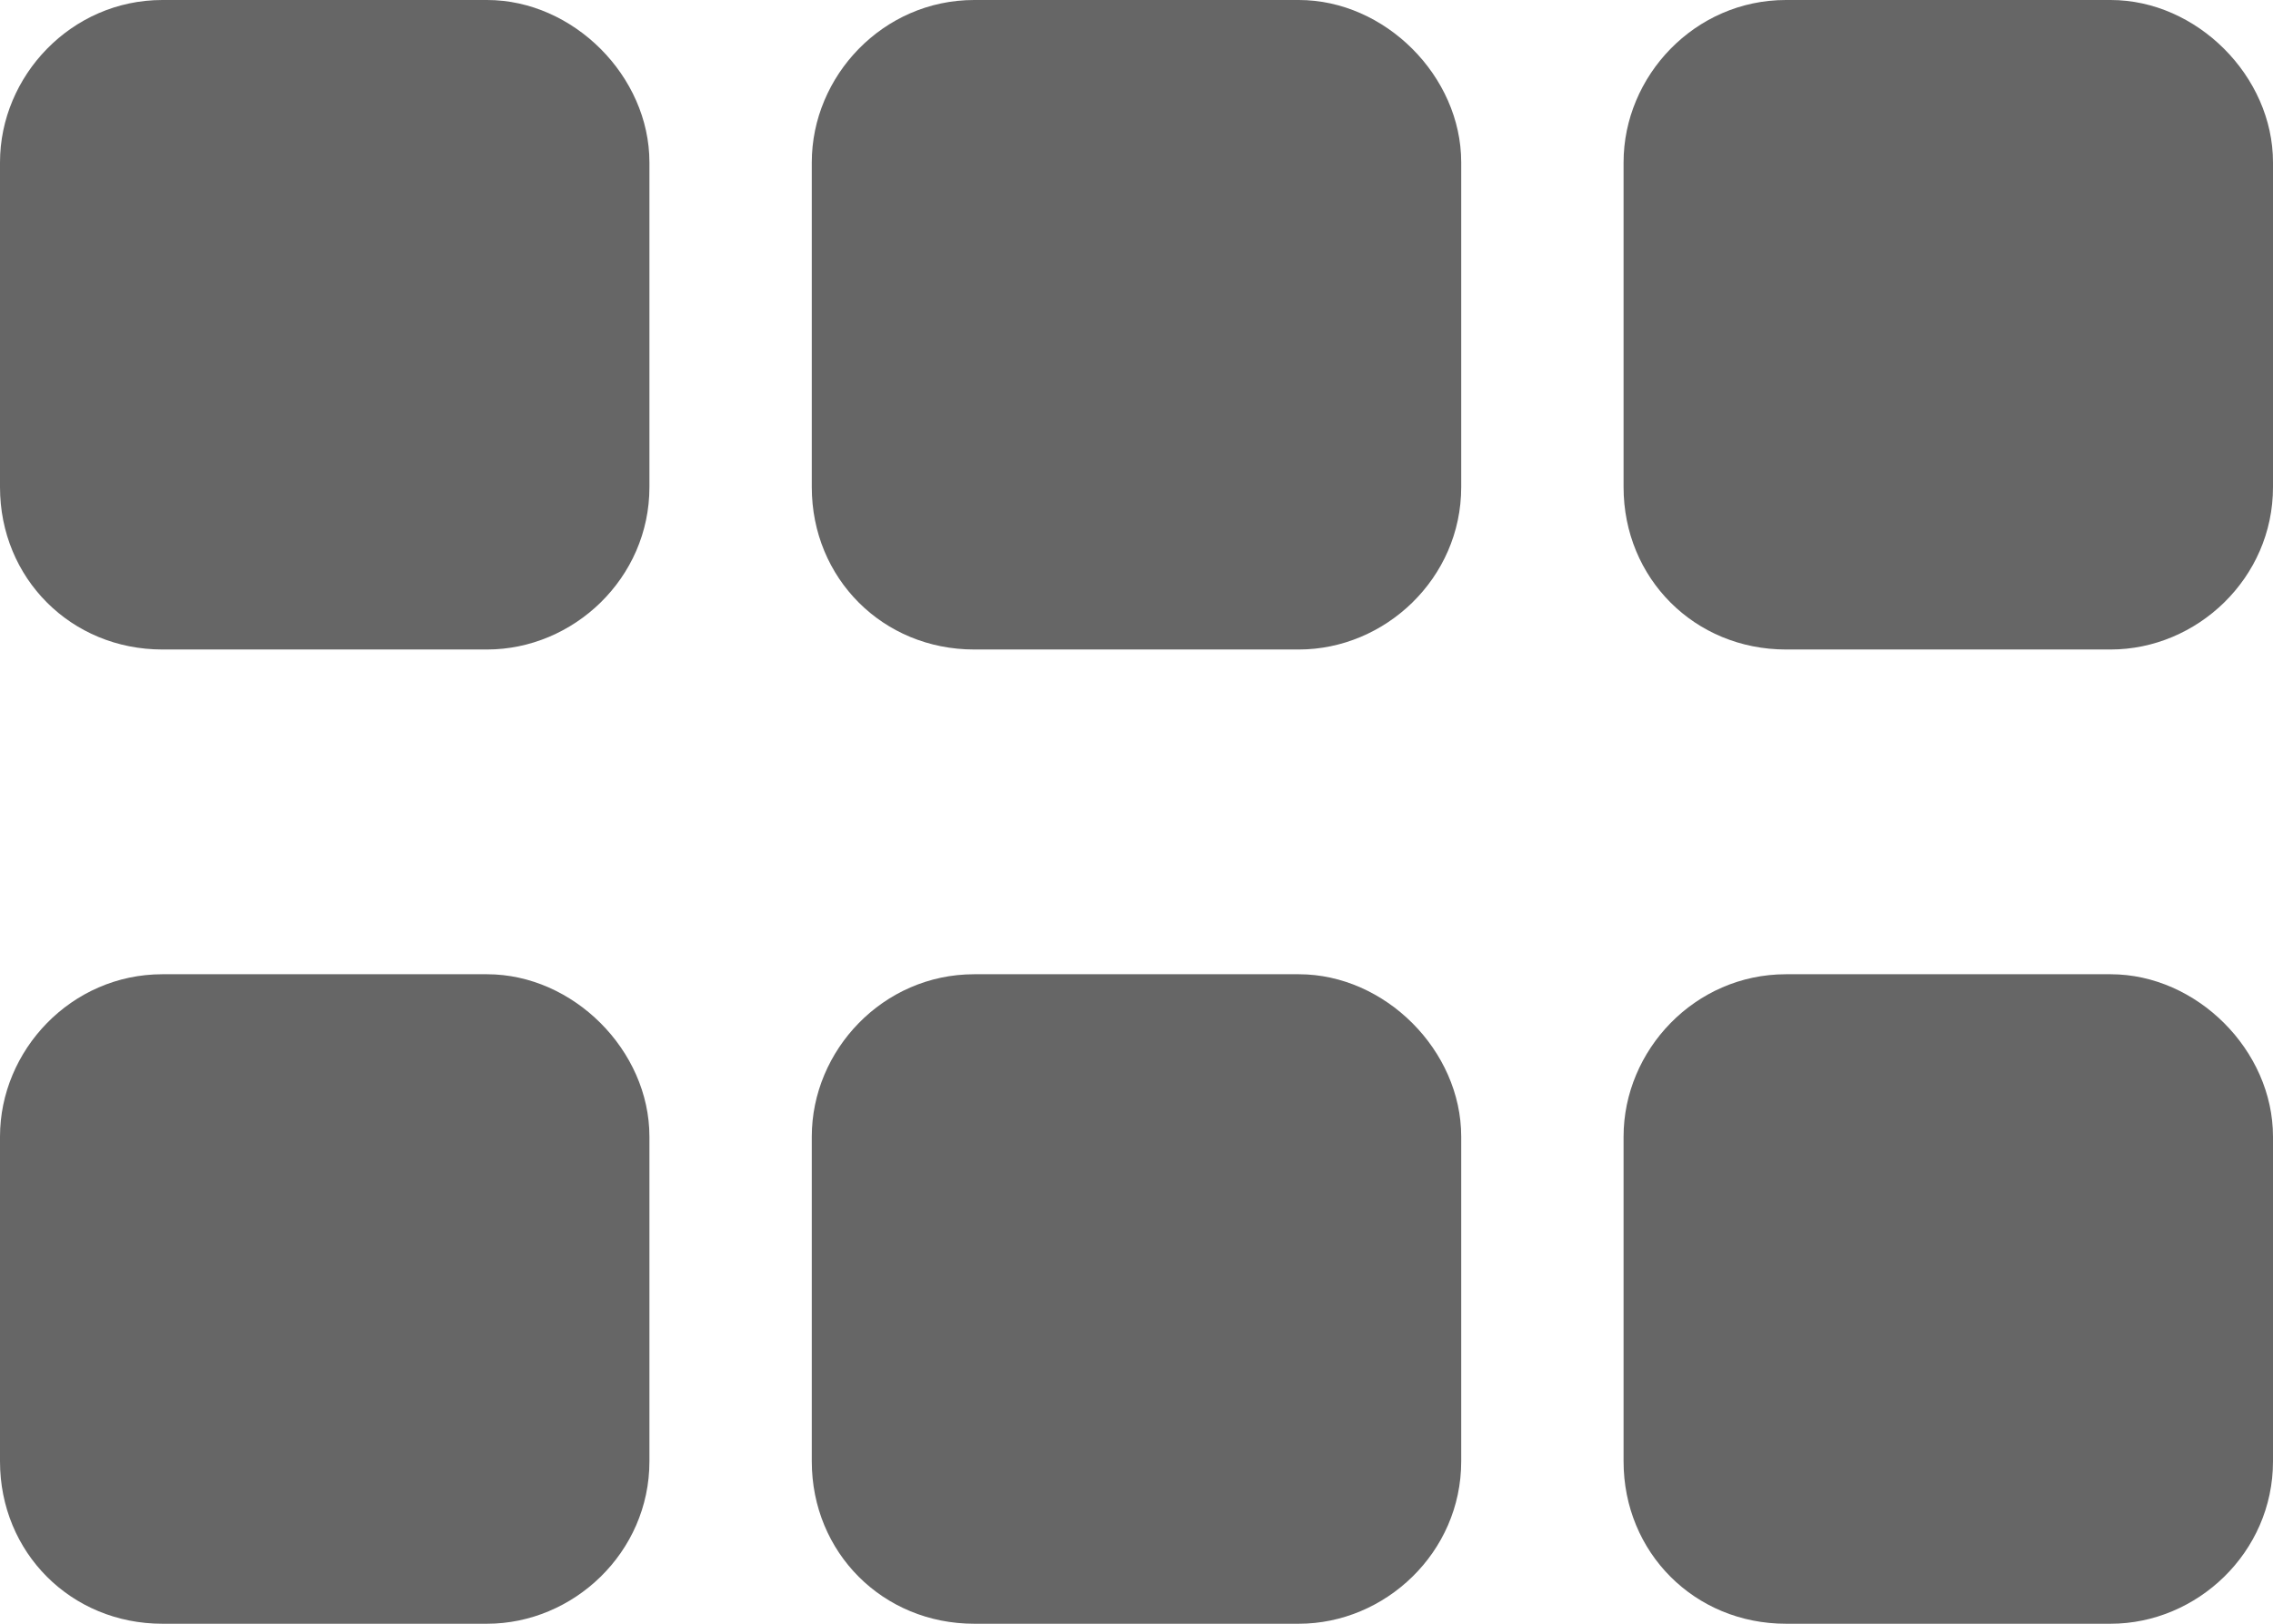 <svg width="14" height="10" viewBox="0 0 14 10" fill="none" xmlns="http://www.w3.org/2000/svg">
<path d="M3 6H1C0.438 6 0 6.469 0 7V9C0 9.562 0.438 10 1 10H3C3.531 10 4 9.562 4 9V7C4 6.469 3.531 6 3 6ZM8 6H6C5.438 6 5 6.469 5 7V9C5 9.562 5.438 10 6 10H8C8.531 10 9 9.562 9 9V7C9 6.469 8.531 6 8 6ZM13 6H11C10.438 6 10 6.469 10 7V9C10 9.562 10.438 10 11 10H13C13.531 10 14 9.562 14 9V7C14 6.469 13.531 6 13 6ZM3 0H1C0.438 0 0 0.469 0 1V3C0 3.562 0.438 4 1 4H3C3.531 4 4 3.562 4 3V1C4 0.469 3.531 0 3 0ZM8 0H6C5.438 0 5 0.469 5 1V3C5 3.562 5.438 4 6 4H8C8.531 4 9 3.562 9 3V1C9 0.469 8.531 0 8 0ZM13 0H11C10.438 0 10 0.469 10 1V3C10 3.562 10.438 4 11 4H13C13.531 4 14 3.562 14 3V1C14 0.469 13.531 0 13 0Z" fill="#666666"/>
</svg>
